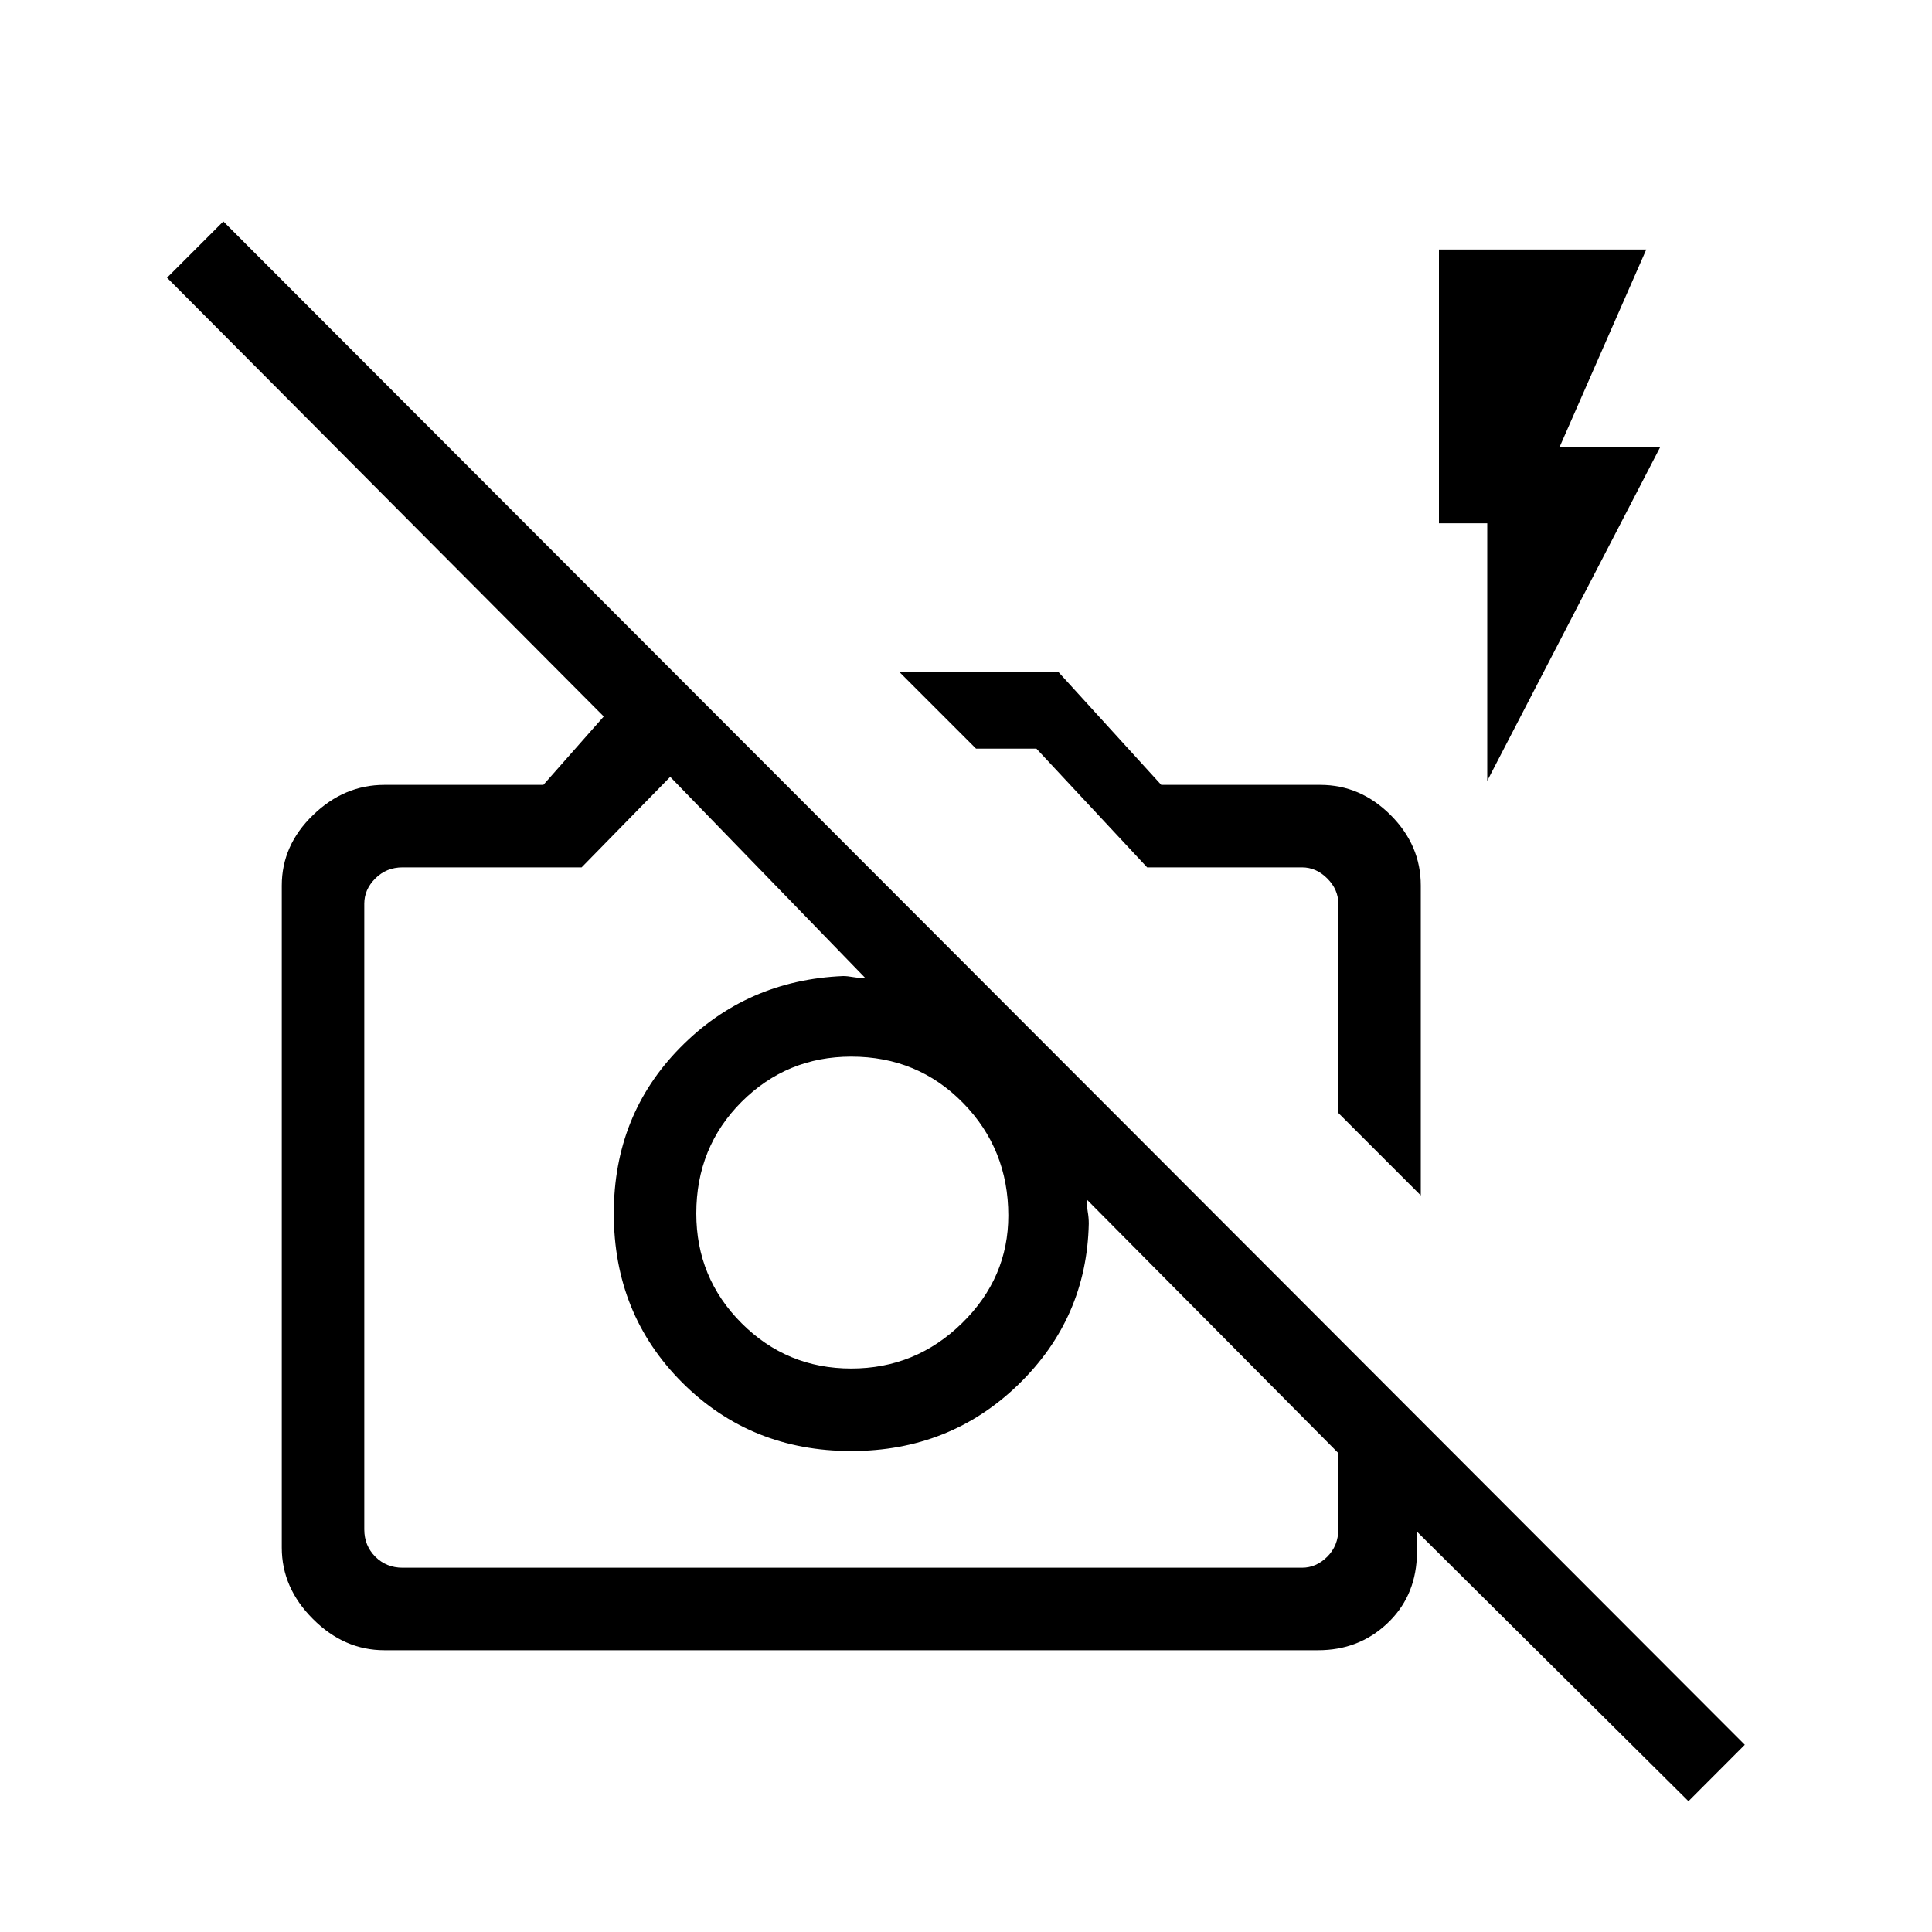 <svg xmlns="http://www.w3.org/2000/svg" height="20" width="20"><path d="M17.479 18.646 14.667 15.854V16.125Q14.646 16.542 14.354 16.812Q14.062 17.083 13.646 17.083H3.979Q3.562 17.083 3.24 16.76Q2.917 16.438 2.917 16.021V9.167Q2.917 8.75 3.24 8.438Q3.562 8.125 3.979 8.125H5.625L6.25 7.417L1.729 2.875L2.312 2.292L18.062 18.062ZM4.167 16.229H13.479Q13.625 16.229 13.74 16.115Q13.854 16 13.854 15.833V15.042L11.25 12.417Q11.25 12.479 11.26 12.542Q11.271 12.604 11.271 12.667Q11.25 13.646 10.542 14.333Q9.833 15.021 8.812 15.021Q7.771 15.021 7.062 14.312Q6.354 13.604 6.354 12.562Q6.354 11.542 7.042 10.844Q7.729 10.146 8.729 10.104Q8.771 10.104 8.833 10.115Q8.896 10.125 8.958 10.125L6.938 8.042L6.021 8.979H4.167Q4 8.979 3.885 9.094Q3.771 9.208 3.771 9.354V15.833Q3.771 16 3.885 16.115Q4 16.229 4.167 16.229ZM14.708 12.375 13.854 11.521V9.354Q13.854 9.208 13.74 9.094Q13.625 8.979 13.479 8.979H11.875L10.729 7.75H10.104L9.312 6.958H10.958L12.021 8.125H13.667Q14.083 8.125 14.396 8.438Q14.708 8.75 14.708 9.167ZM15.396 8.083V5.417H14.896V2.583H17.042L16.146 4.625H17.188ZM13.854 11.521Q13.854 11.521 13.854 11.521Q13.854 11.521 13.854 11.521ZM10.375 11.562Q10.375 11.562 10.375 11.562Q10.375 11.562 10.375 11.562Q10.375 11.562 10.375 11.562Q10.375 11.562 10.375 11.562Q10.375 11.562 10.375 11.562Q10.375 11.562 10.375 11.562ZM8.812 14.167Q9.479 14.167 9.958 13.698Q10.438 13.229 10.438 12.583Q10.438 11.896 9.969 11.417Q9.5 10.938 8.812 10.938Q8.146 10.938 7.677 11.406Q7.208 11.875 7.208 12.562Q7.208 13.229 7.677 13.698Q8.146 14.167 8.812 14.167Z"/></svg>